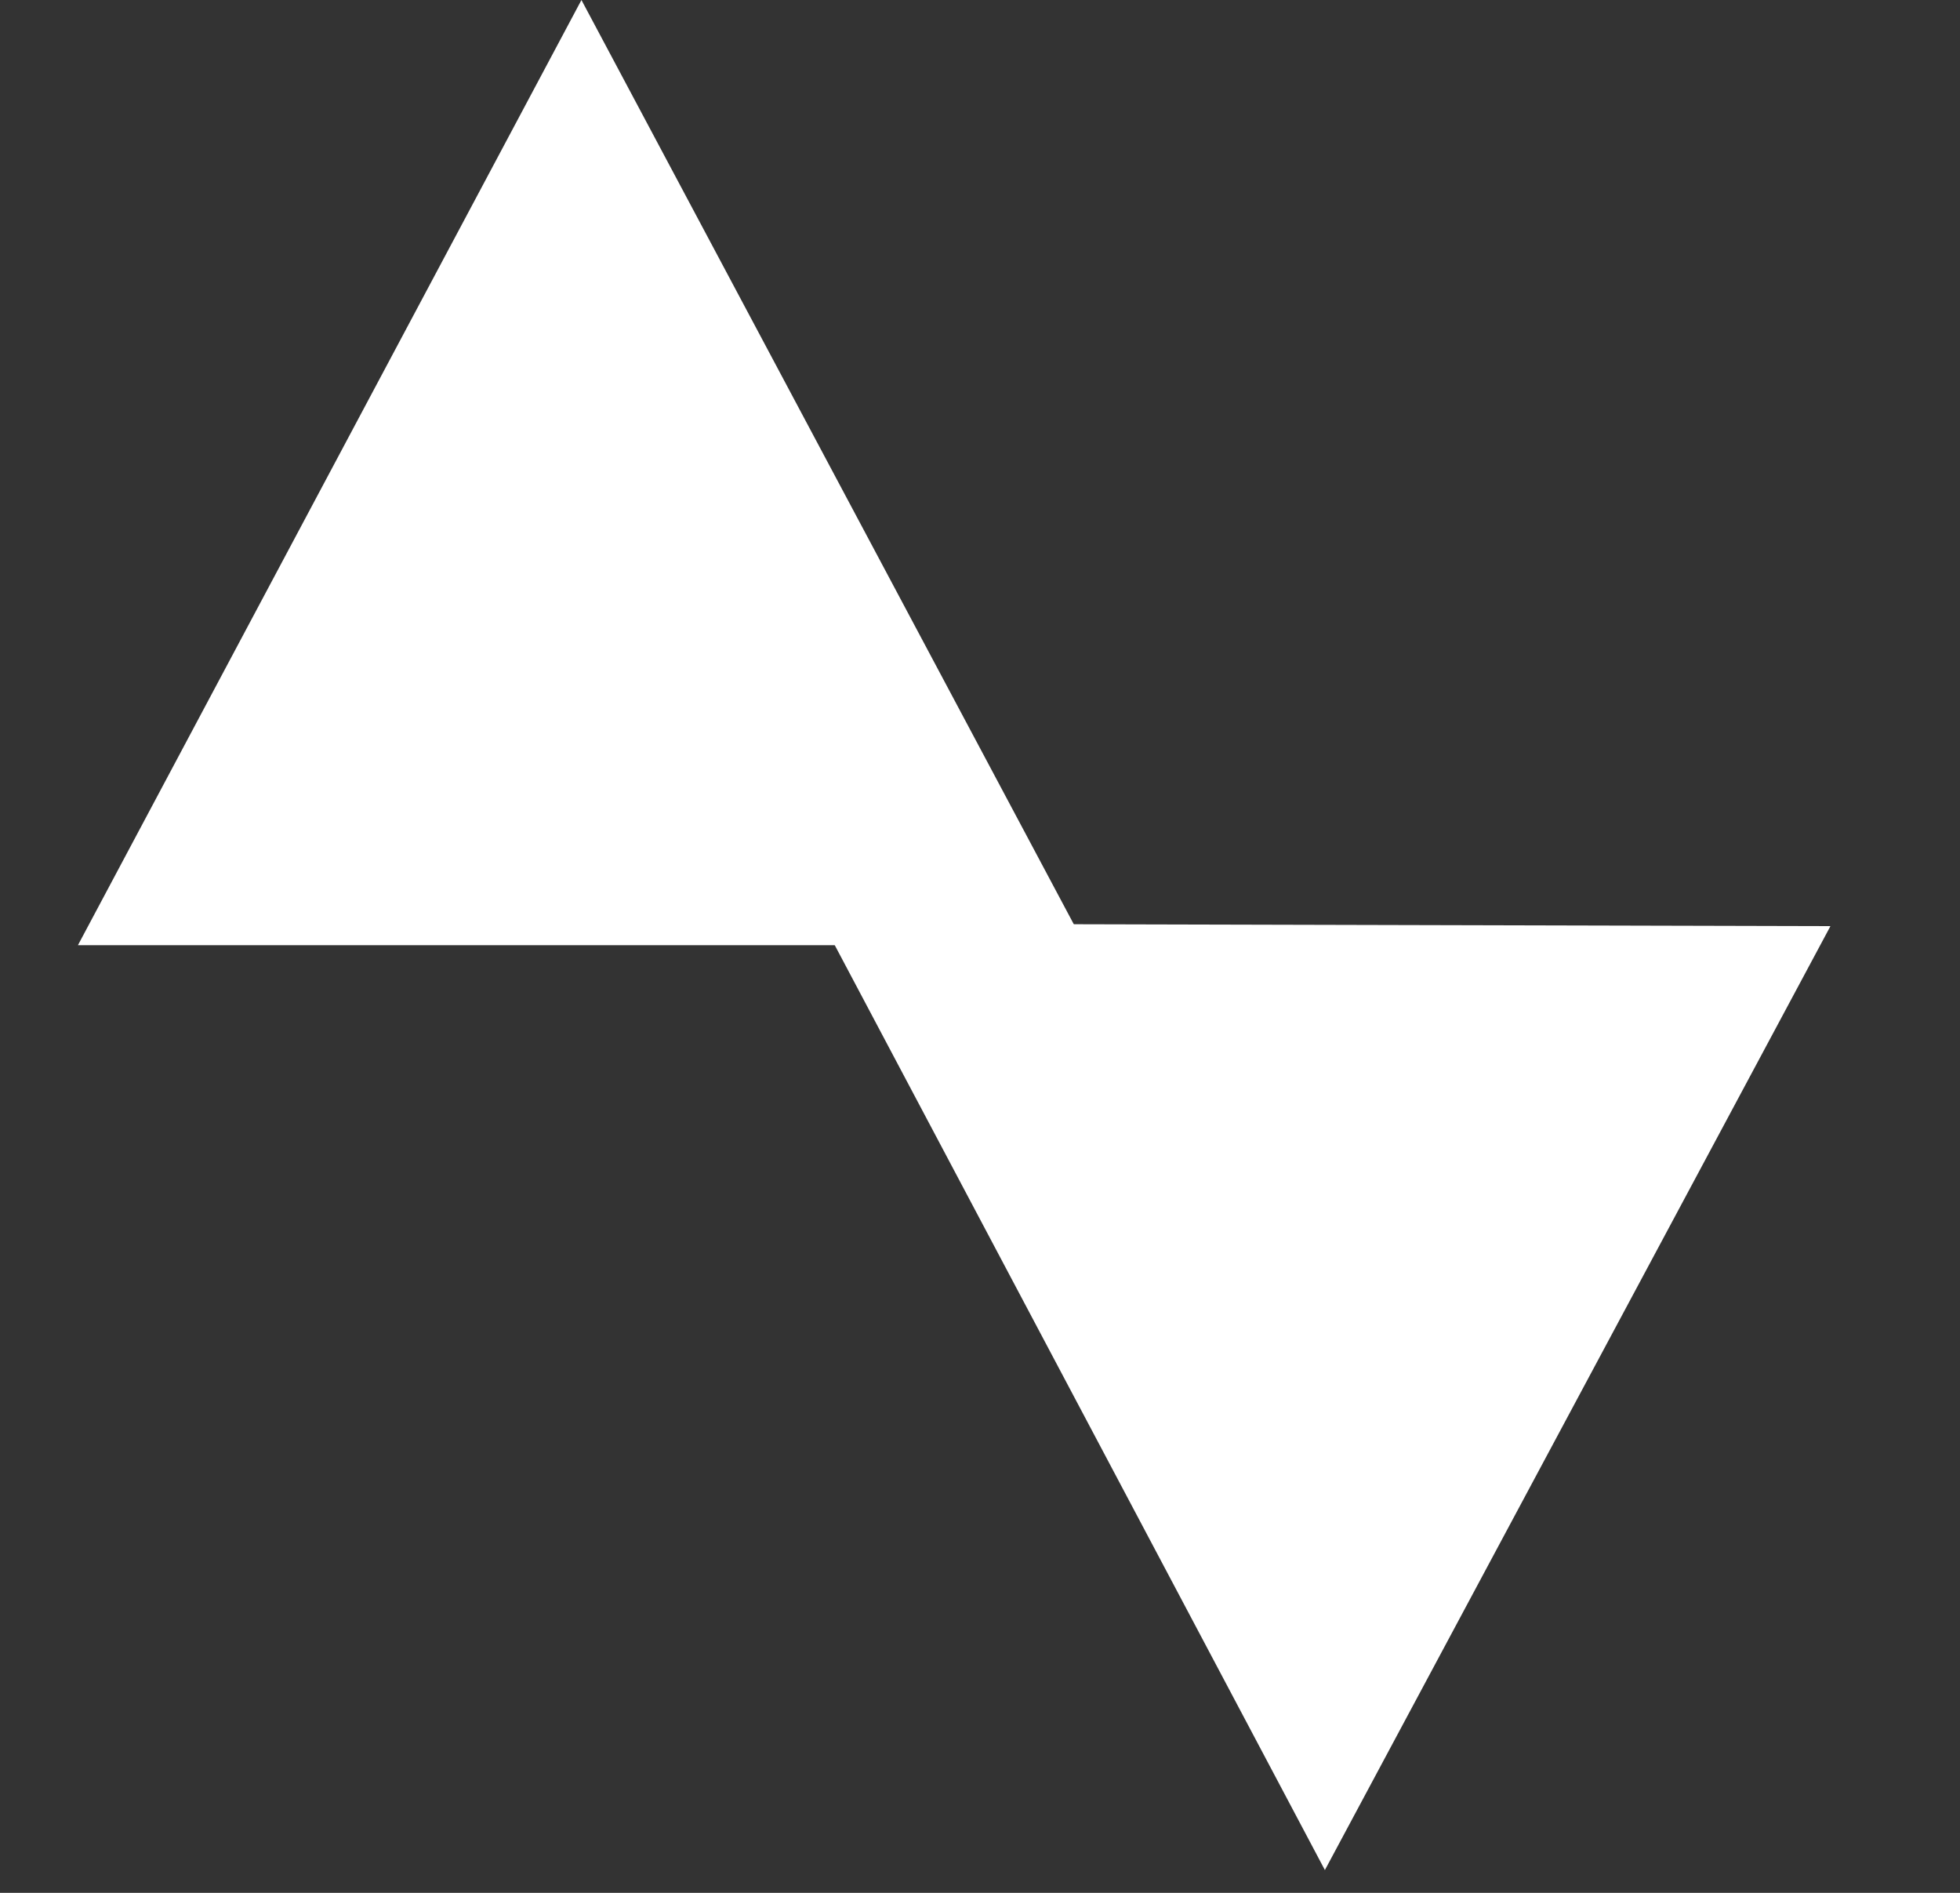 <svg width="29" height="28" viewBox="0 0 29 28" fill="none" xmlns="http://www.w3.org/2000/svg">
<rect x="0" y="0" width="29" height="28" fill="#333333" stroke="none"/>
<path d="M8.603 0L16.053 13.982H1.153L8.603 0Z" fill="white"/>
<path d="M19.603 27.663L12.182 13.663L27.083 13.7L19.603 27.663Z" fill="white"/>
</svg>
